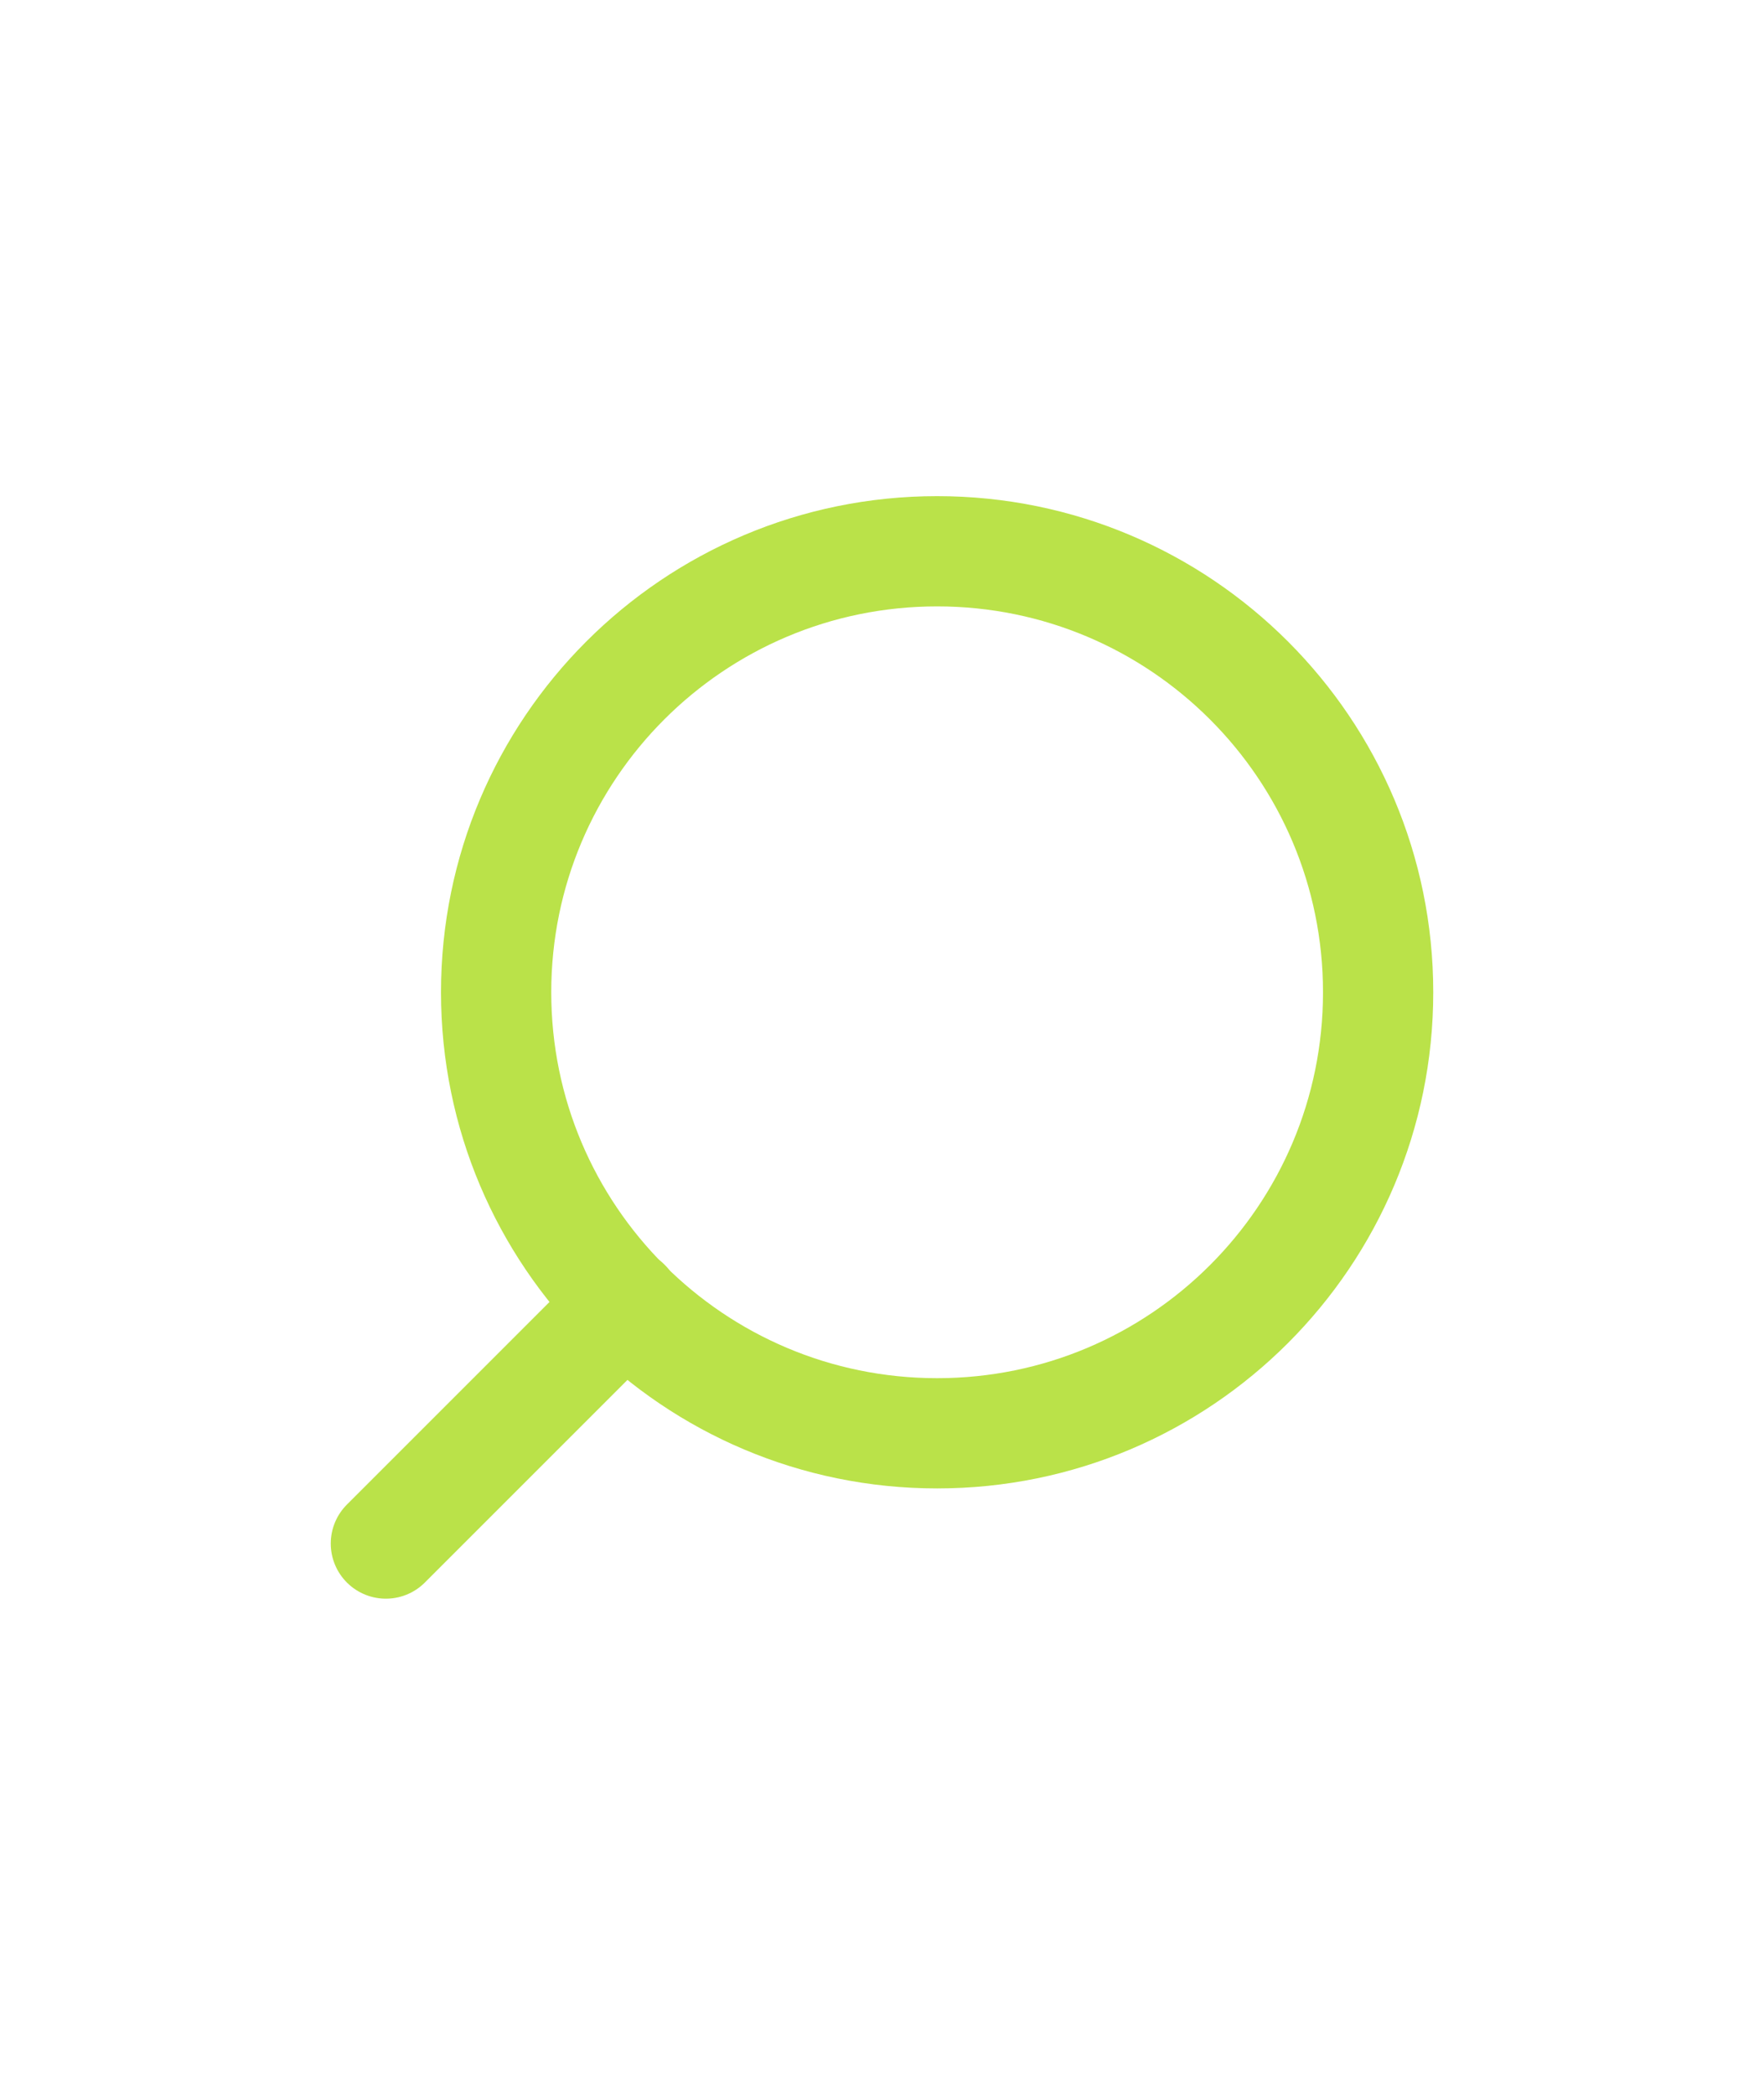 <svg width="32" height="38" viewBox="0 0 32 38" fill="none" xmlns="http://www.w3.org/2000/svg">
<path d="M17 26C12.582 26 9 22.418 9 18C9 13.582 12.582 10 17 10C21.418 10 25 13.582 25 18C25 22.418 21.418 26 17 26Z" stroke="#BAE249" stroke-width="2" stroke-linecap="round" stroke-linejoin="round"/>
<path d="M7 28L11.35 23.65" stroke="#BAE249" stroke-width="2" stroke-linecap="round" stroke-linejoin="round"/>
</svg>
